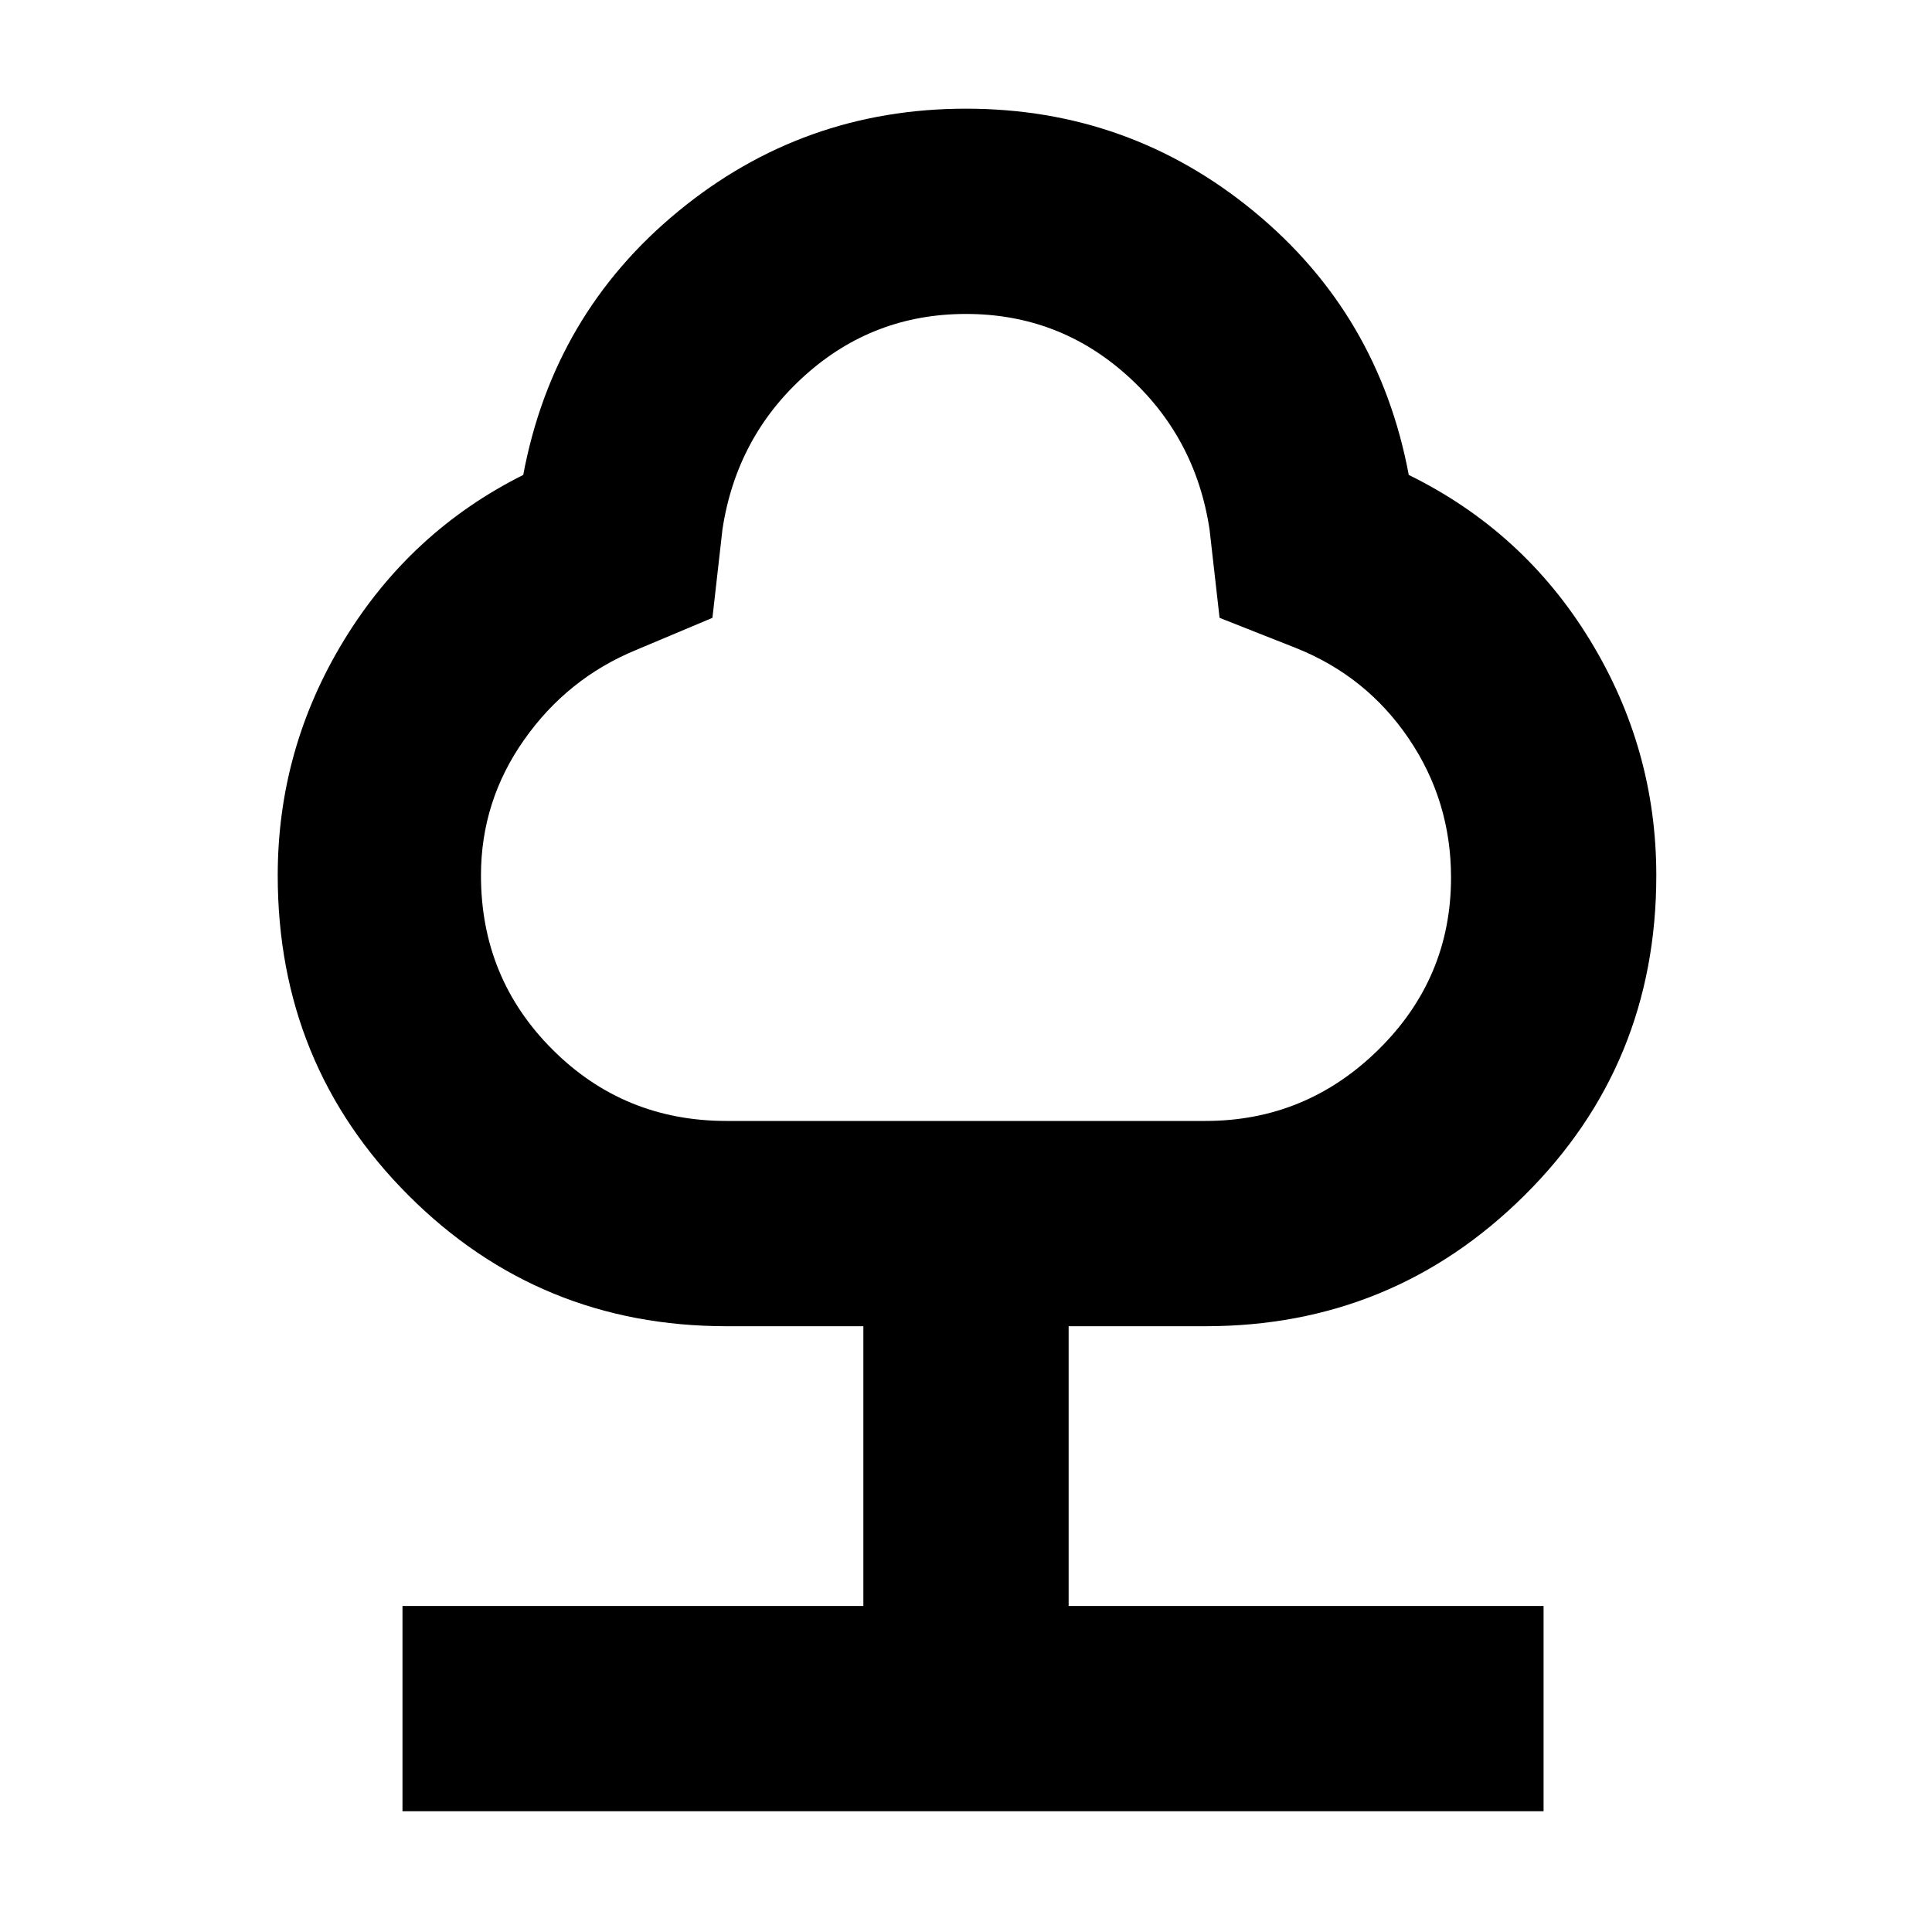 <svg xmlns="http://www.w3.org/2000/svg" height="40" width="40"><path d="M8.333 37.5V33.25H17.875V27.458H15.042Q11.167 27.458 8.458 24.75Q5.75 22.042 5.75 18.125Q5.75 15.5 7.125 13.25Q8.5 11 10.833 9.833Q11.458 6.5 14.042 4.375Q16.625 2.25 20 2.25Q23.375 2.25 25.958 4.375Q28.542 6.5 29.167 9.833Q31.542 11 32.917 13.25Q34.292 15.5 34.292 18.125Q34.292 22.042 31.562 24.75Q28.833 27.458 24.958 27.458H22.125V33.25H31.958V37.5ZM15.042 23.208H24.958Q27.042 23.208 28.542 21.729Q30.042 20.25 30.042 18.167Q30.042 16.583 29.167 15.292Q28.292 14 26.833 13.417L25.25 12.792L25.042 10.958Q24.75 9.042 23.333 7.771Q21.917 6.5 20 6.5Q18.083 6.5 16.667 7.771Q15.25 9.042 14.958 10.958L14.75 12.792L13.167 13.458Q11.75 14.042 10.854 15.313Q9.958 16.583 9.958 18.125Q9.958 20.25 11.438 21.729Q12.917 23.208 15.042 23.208ZM20 14.833Q20 14.833 20 14.833Q20 14.833 20 14.833Q20 14.833 20 14.833Q20 14.833 20 14.833Q20 14.833 20 14.833Q20 14.833 20 14.833Q20 14.833 20 14.833Q20 14.833 20 14.833Q20 14.833 20 14.833Q20 14.833 20 14.833Q20 14.833 20 14.833Q20 14.833 20 14.833Z"/></svg>